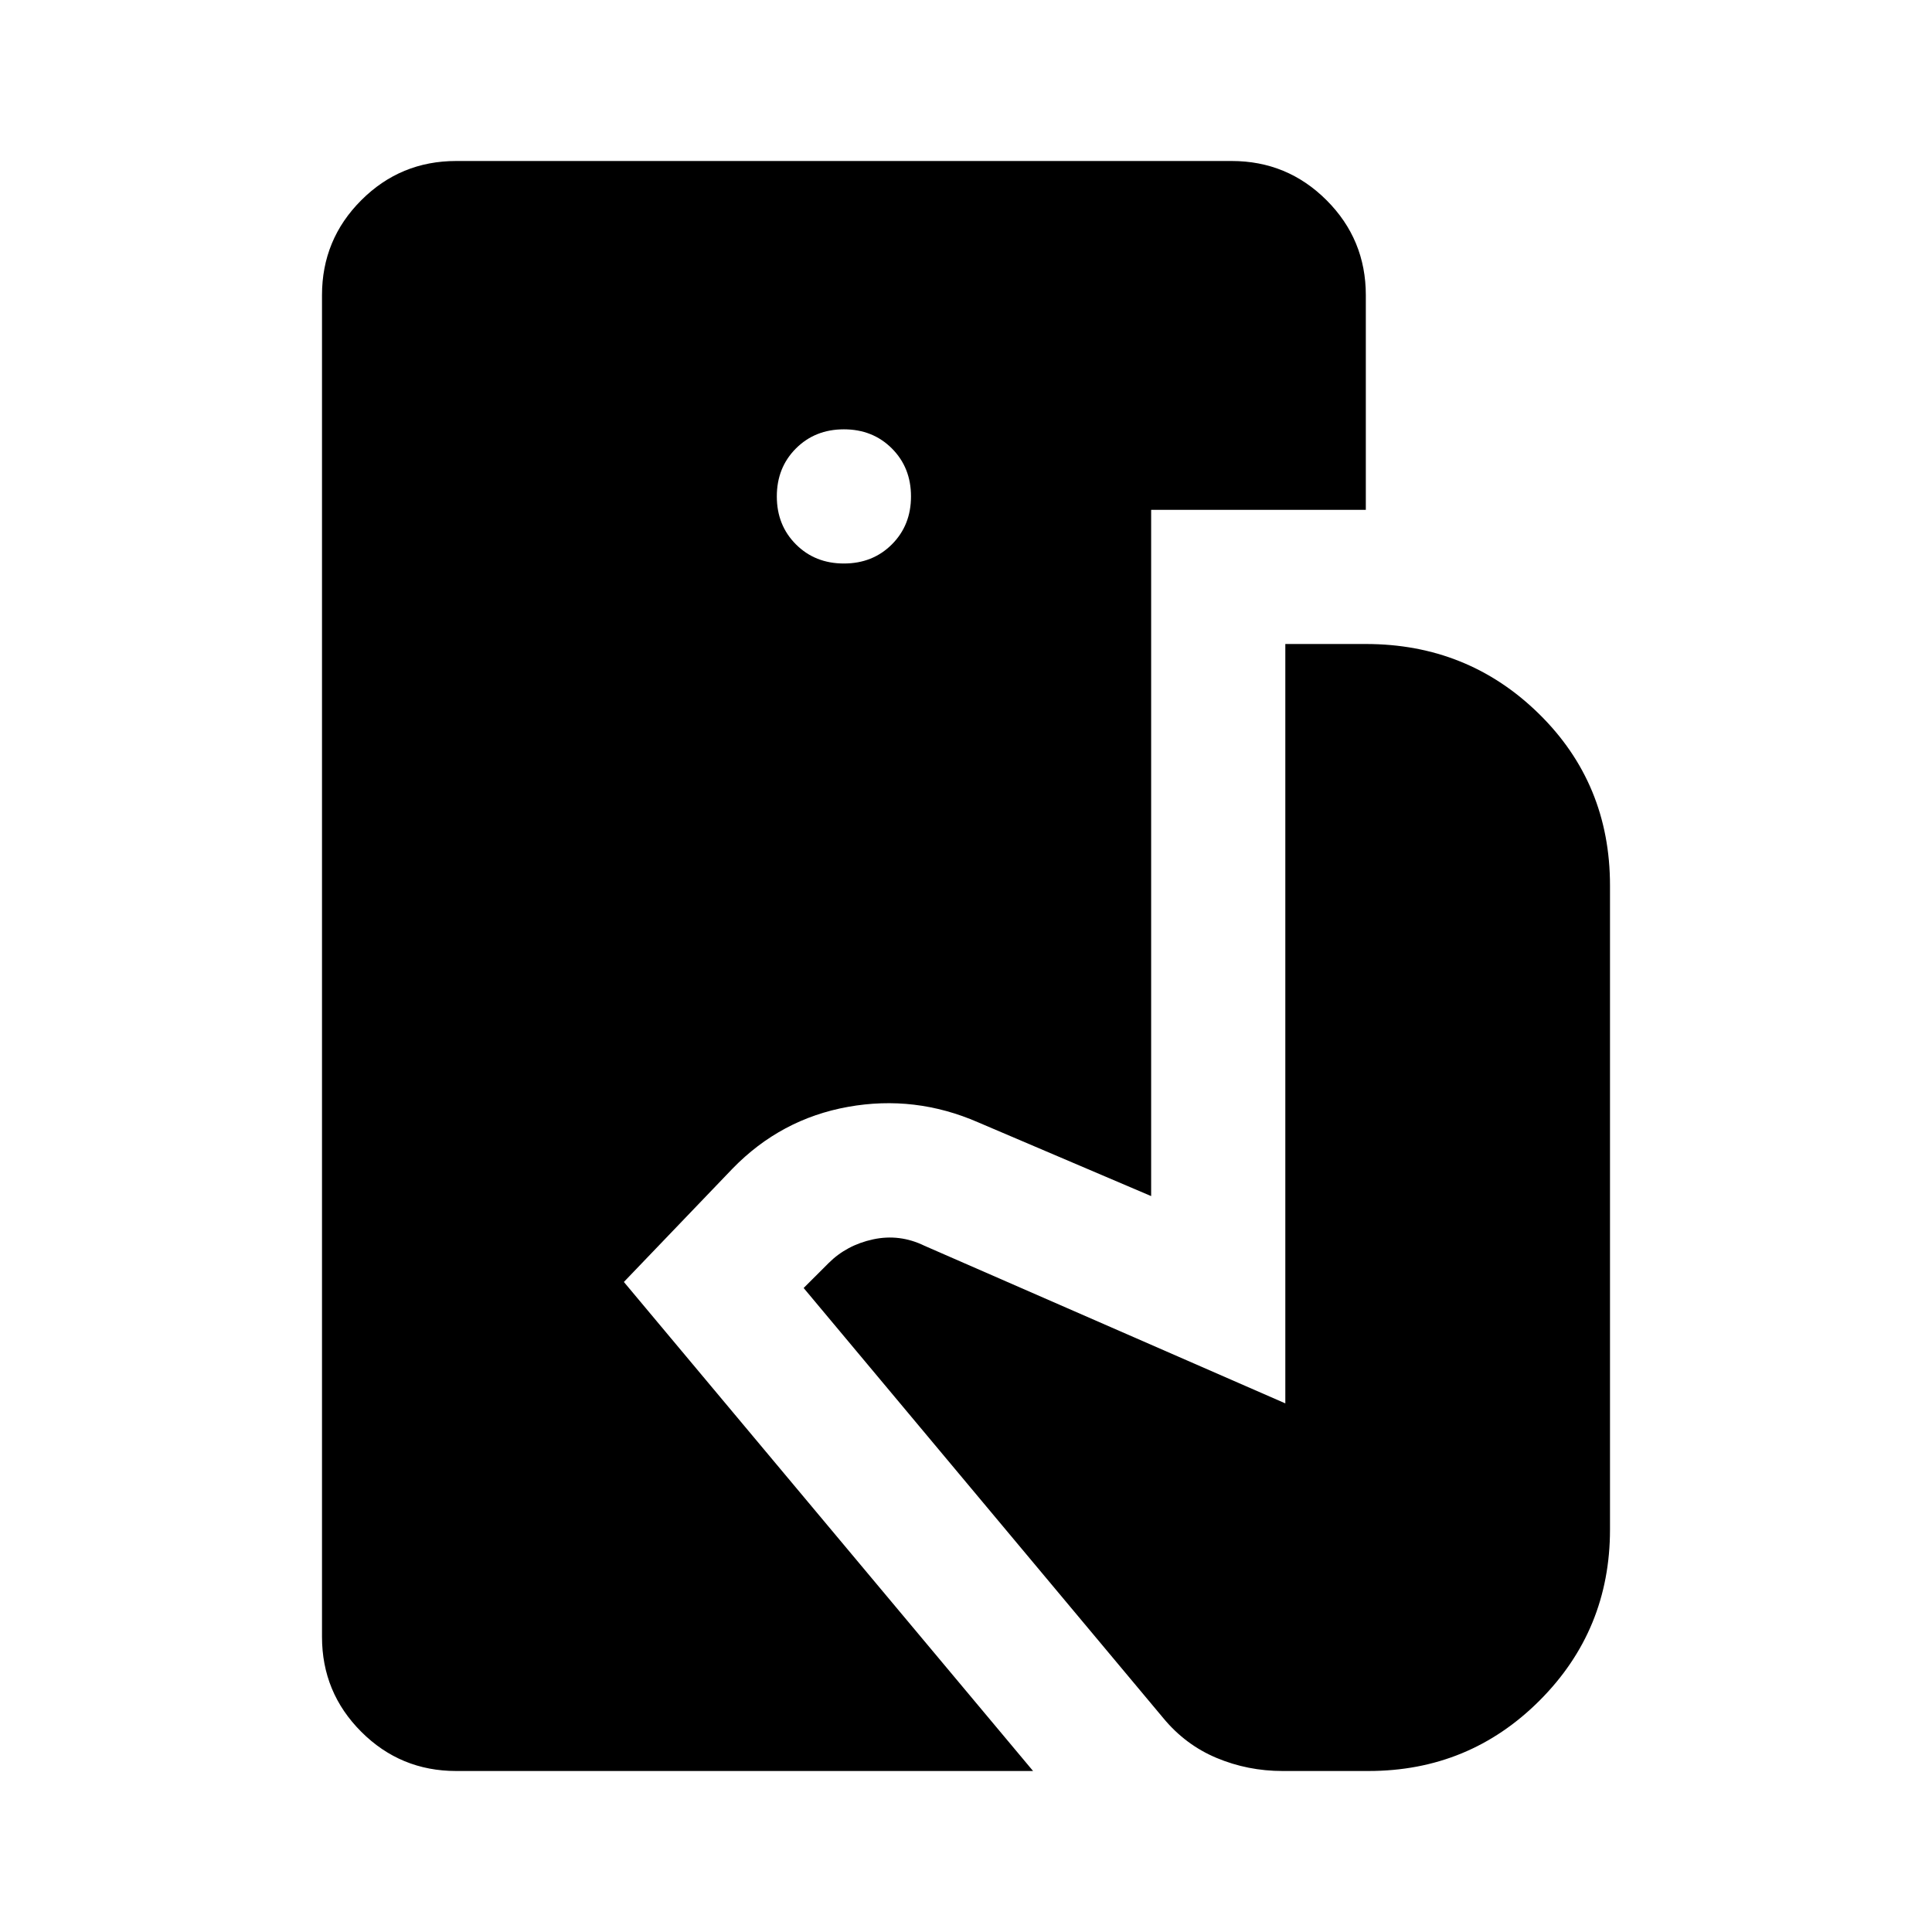 <svg xmlns="http://www.w3.org/2000/svg" height="40" viewBox="0 -960 960 960" width="40"><path d="M226.67-80Q199-80 179.5-99.5T160-146.67v-666.66q0-27.67 19.5-47.17t47.17-19.5H612q27.67 0 47.17 19.5t19.5 47.17v106.66H572v341l-86-36.66Q454.67-416 421.33-410 388-404 364-379.33L310-323 513.33-80H226.67Zm410.66 0Q620-80 604.5-86.5T578-106.33L399.33-320l12.34-12.33q9-9 22.16-11.84Q447-347 459.33-341l179.34 78.33V-640h40q50.66 0 86 34.67Q800-570.67 800-520v320q0 50-35 85t-85 35h-42.67Zm-218-600q14.34 0 23.84-9.5t9.5-23.83q0-14.34-9.5-23.84t-23.84-9.5q-14.33 0-23.83 9.5-9.5 9.5-9.5 23.84 0 14.33 9.5 23.83 9.5 9.5 23.83 9.5Z"/></svg>